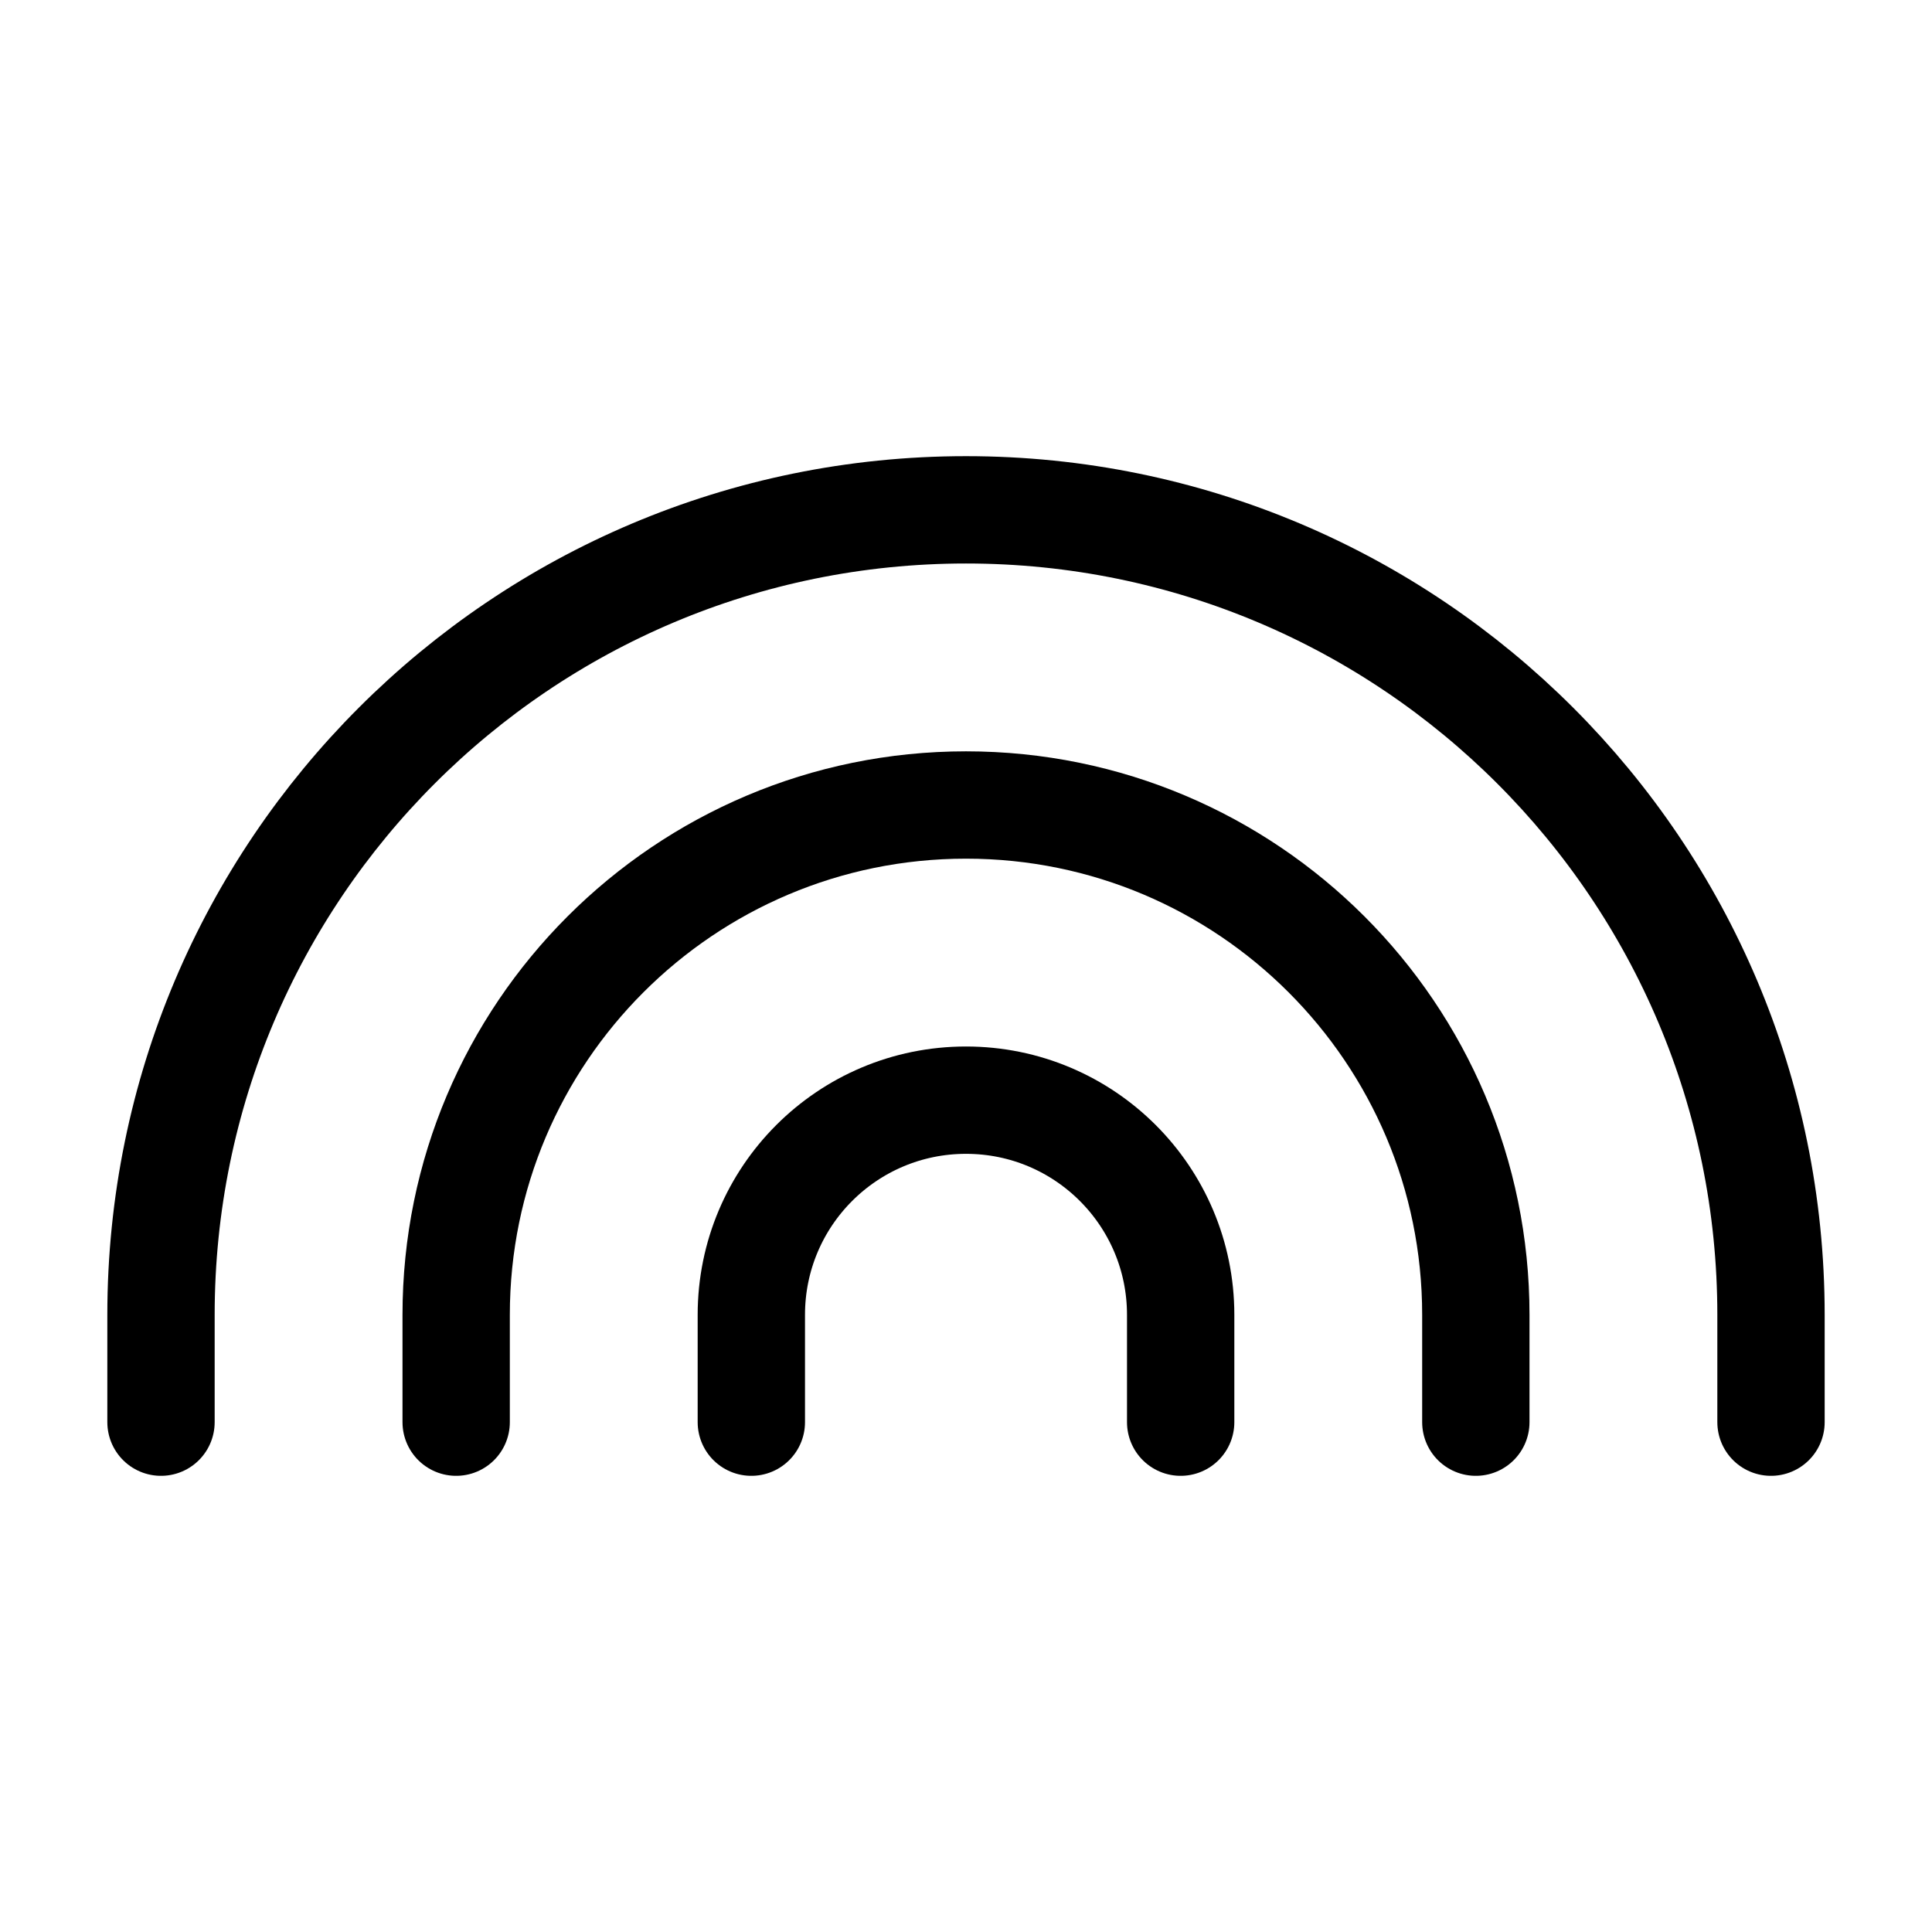 <svg xmlns="http://www.w3.org/2000/svg" height="18" width="18" viewBox="0 0 18 18"><title>rainbow</title><g fill="none" stroke="currentColor" class="nc-icon-wrapper"><path d="M7,13.25v-1c0-1.105,.895-2,2-2s2,.895,2,2v1" stroke-linecap="round" stroke-linejoin="round"></path><path d="M4.25,13.25v-1c0-2.623,2.127-4.75,4.75-4.75s4.75,2.127,4.75,4.75v1" stroke-linecap="round" stroke-linejoin="round" stroke="currentColor"></path><path d="M1.5,13.25v-1c0-4.142,3.358-7.5,7.5-7.5s7.5,3.358,7.5,7.5v1" stroke-linecap="round" stroke-linejoin="round"></path></g></svg>